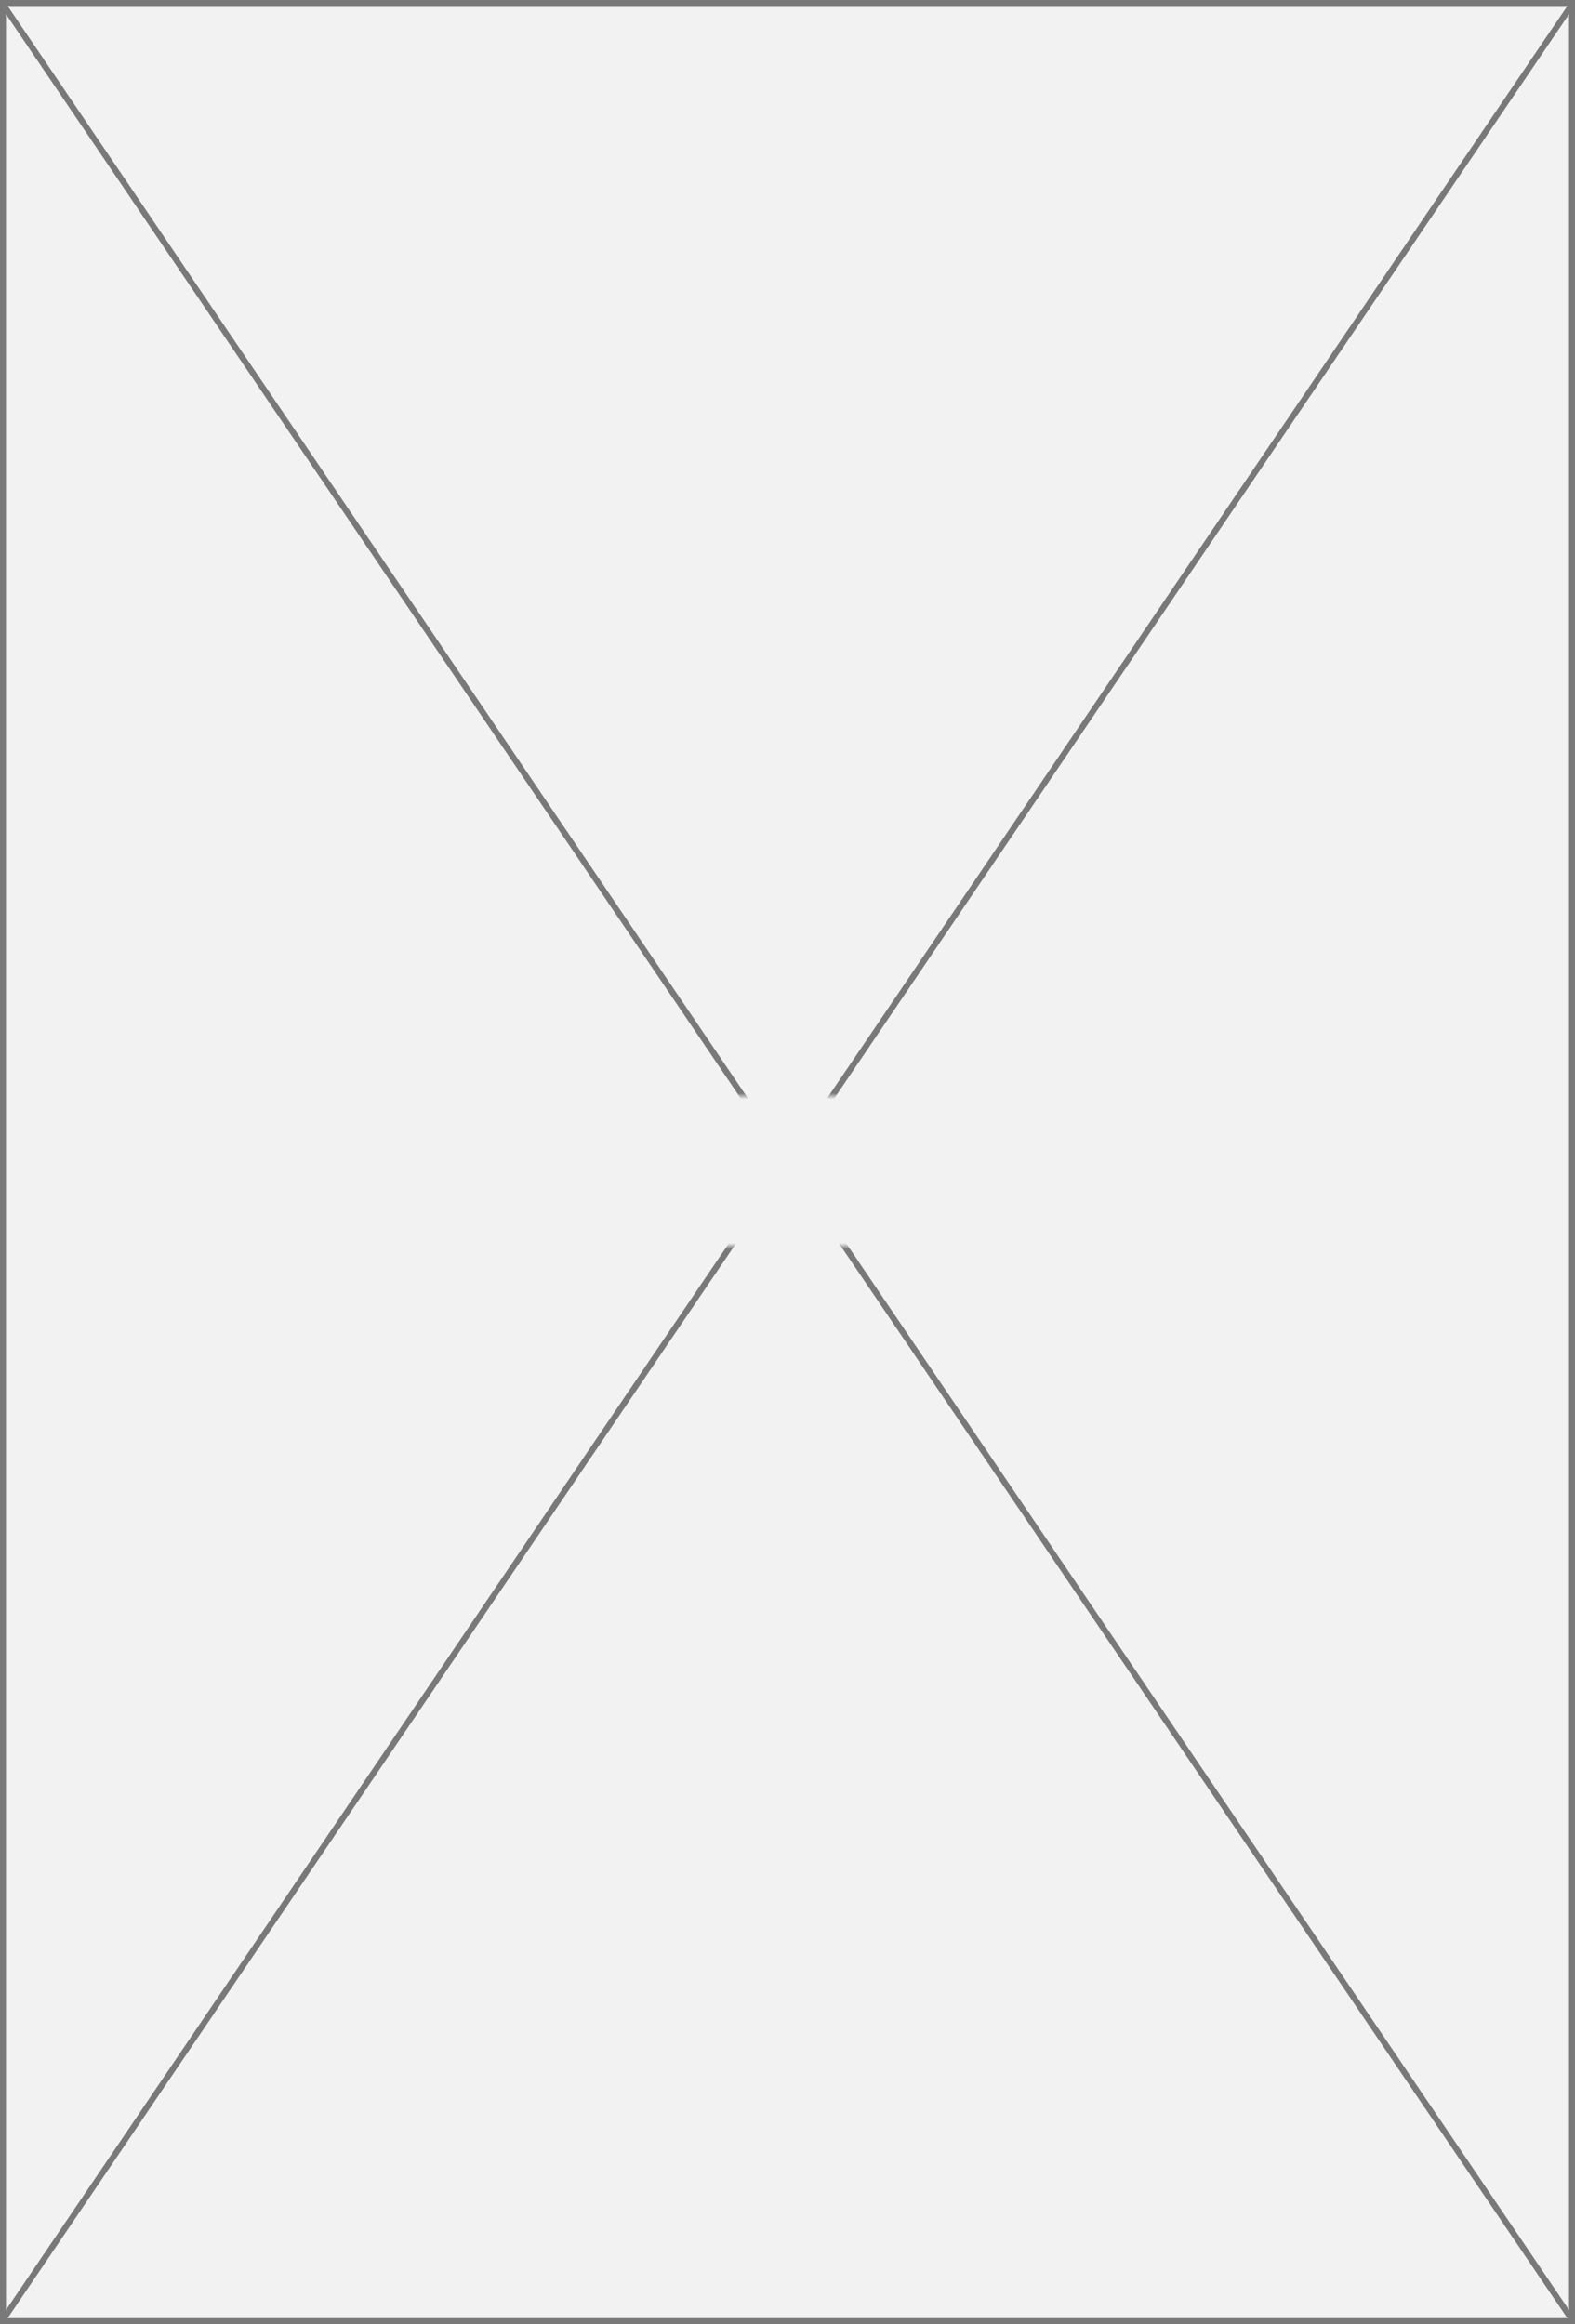 ﻿<?xml version="1.0" encoding="utf-8"?>
<svg version="1.1" xmlns:xlink="http://www.w3.org/1999/xlink" width="263px" height="388px" xmlns="http://www.w3.org/2000/svg">
  <rect width="100%" height="100%" fill="#333333" stroke="none"/>
  <defs>
    <mask fill="white" id="clip90">
      <path d="M 714.5 434  L 822.5 434  L 822.5 459  L 714.5 459  Z M 636 251  L 899 251  L 899 639  L 636 639  Z " fill-rule="evenodd" />
    </mask>
  </defs>
  <g transform="matrix(1 0 0 1 -636 -251 )">
    <path d="M 636.5 251.5  L 898.5 251.5  L 898.5 638.5  L 636.5 638.5  L 636.5 251.5  Z " fill-rule="nonzero" fill="#f2f2f2" stroke="none" />
    <path d="M 636.5 251.5  L 898.5 251.5  L 898.5 638.5  L 636.5 638.5  L 636.5 251.5  Z " stroke-width="1" stroke="#797979" fill="none" />
    <path d="M 636.414 251.611  L 898.586 638.389  M 898.586 251.611  L 636.414 638.389  " stroke-width="1" stroke="#797979" fill="none" mask="url(#clip90)" />
  </g>
</svg>